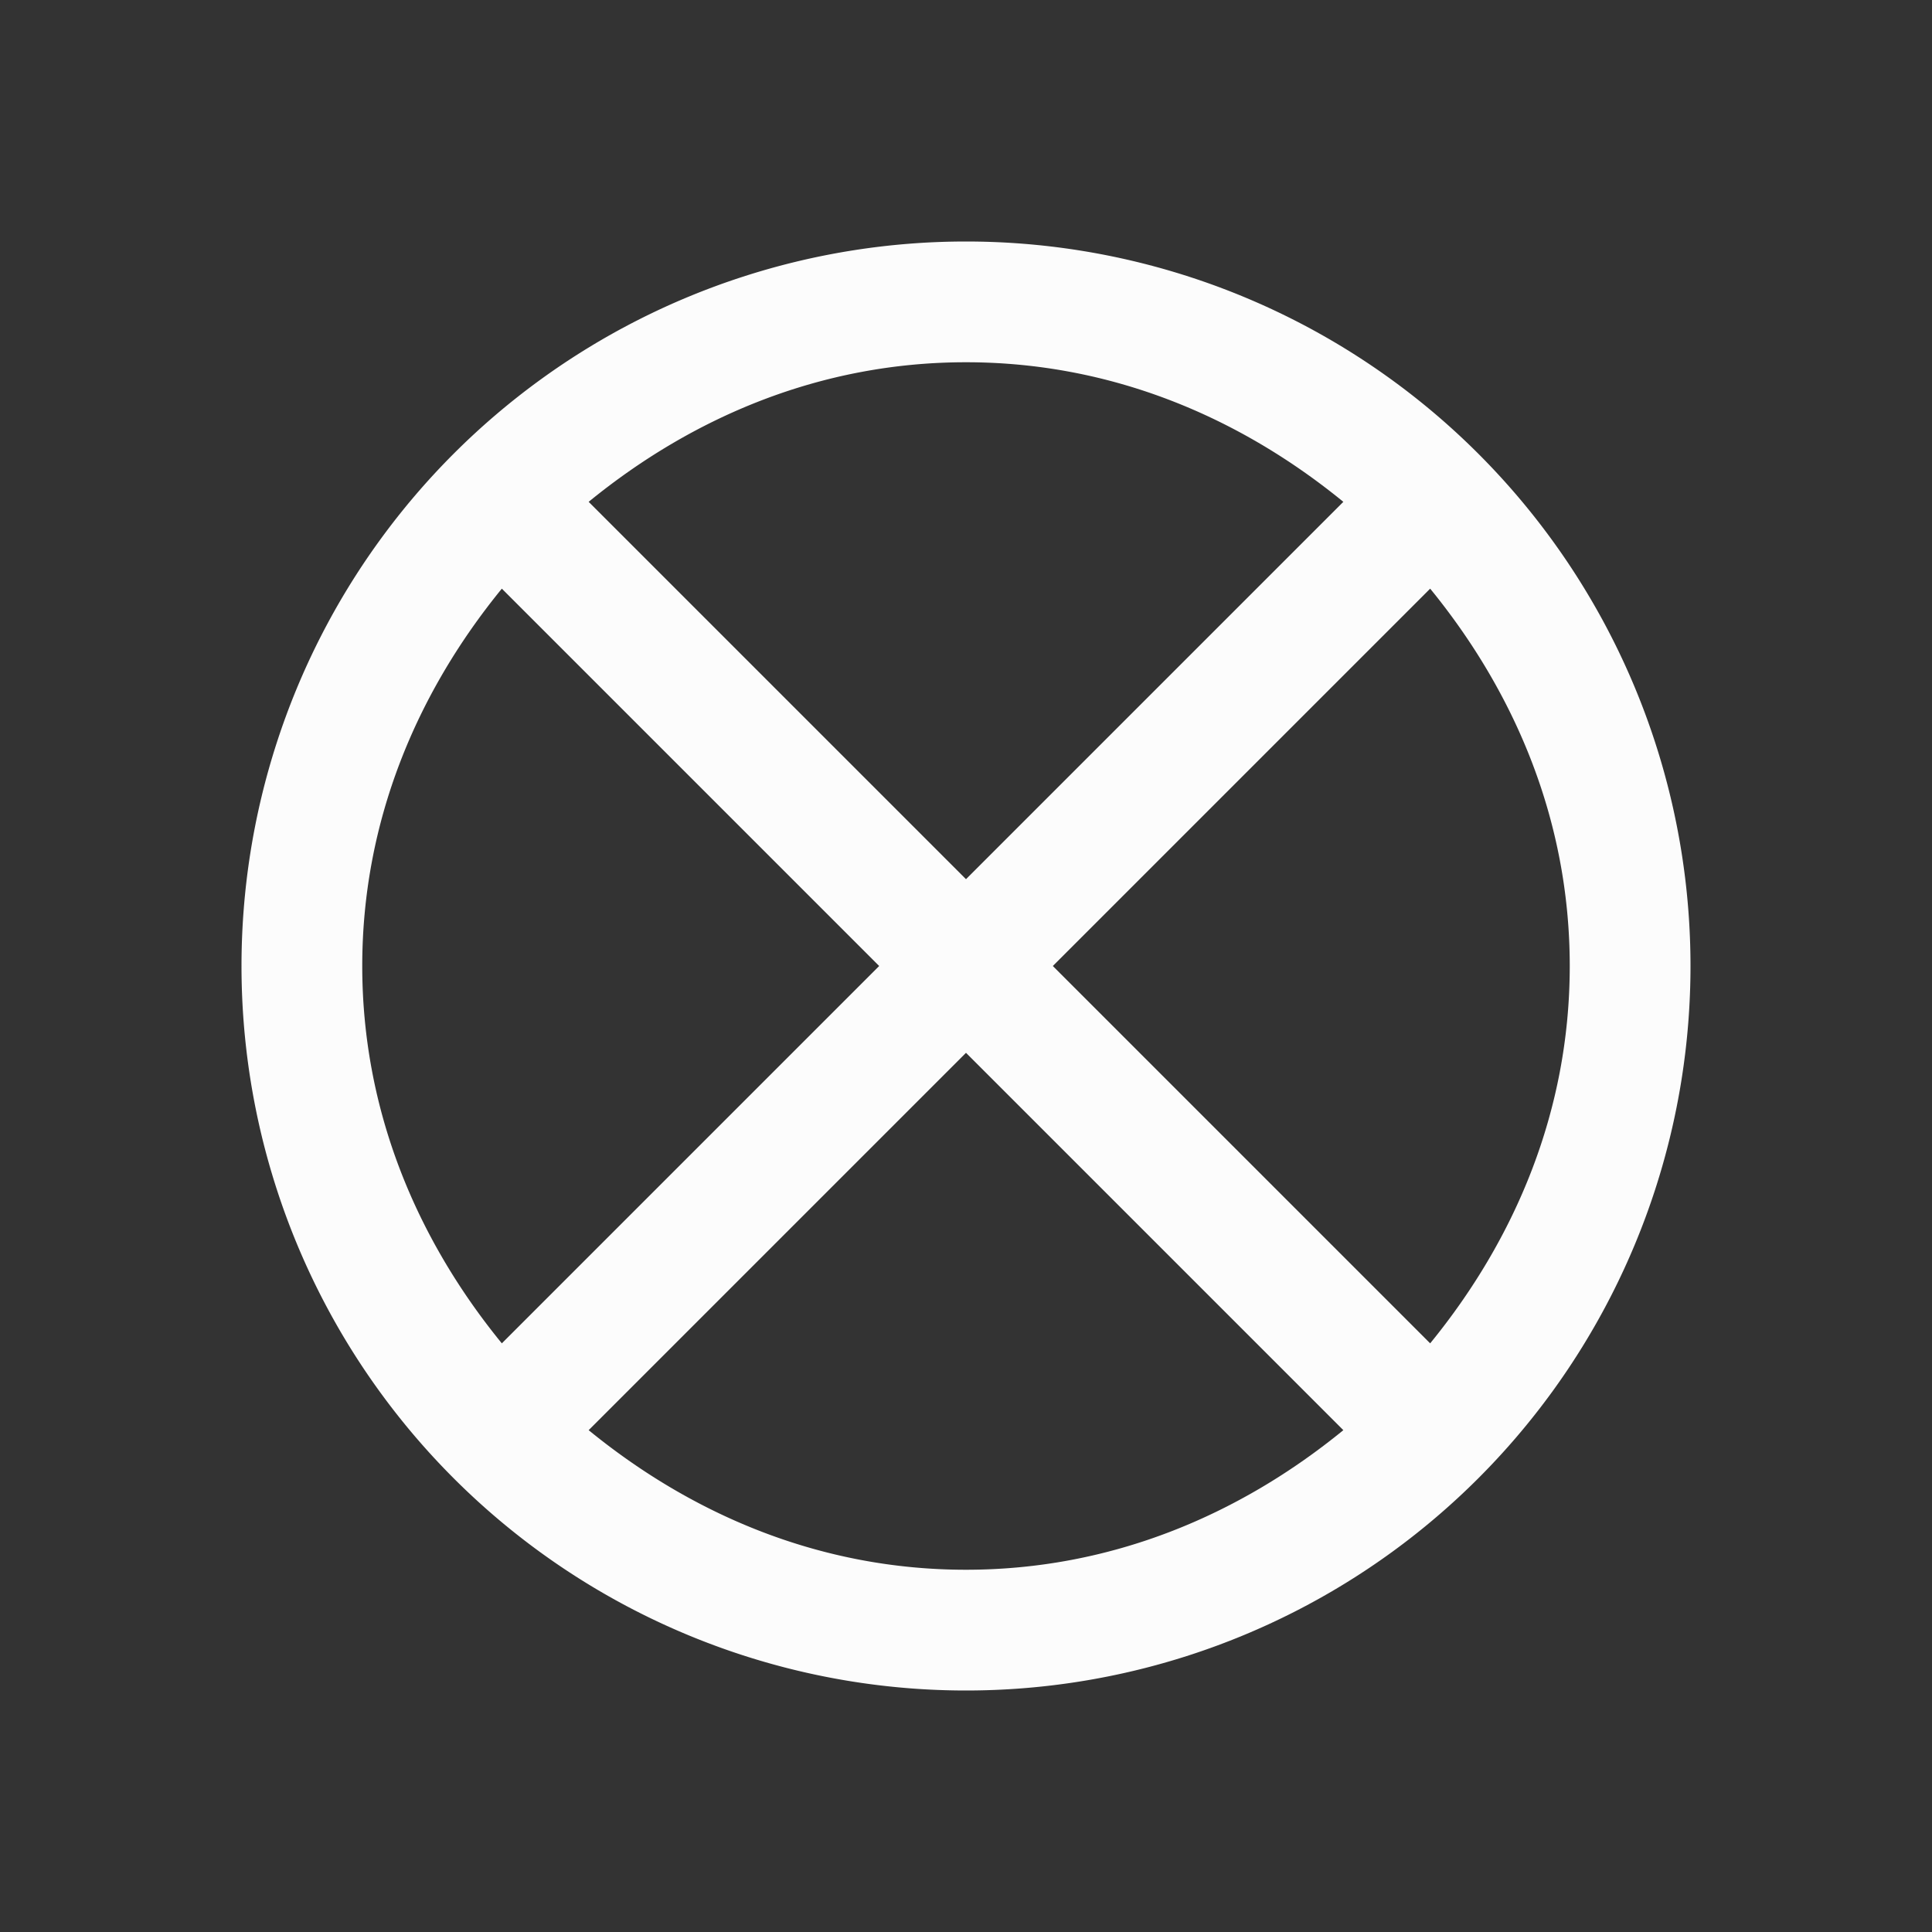 <?xml version='1.0' encoding='ASCII'?>
<svg xmlns="http://www.w3.org/2000/svg" viewBox="0 0 16 16">
<rect x="0" y="0" width="16" height="16" fill="#333333" stroke="none"/>
<defs><style id="current-color-scheme" type="text/css">.ColorScheme-Text{color:#fcfcfc; fill:currentColor;}</style></defs><path d="M8 2a6 6 0 1 0 0 12A6 6 0 0 0 8 2m0 1c1.2 0 2.263.452 3.125 1.156L8 7.281 4.875 4.156C5.737 3.452 6.8 3 8 3M4.156 4.875 7.281 8l-3.125 3.125C3.452 10.263 3 9.2 3 8s.452-2.263 1.156-3.125m7.688 0C12.548 5.737 13 6.8 13 8s-.452 2.263-1.156 3.125L8.719 8zM8 8.719l3.125 3.125C10.263 12.548 9.2 13 8 13s-2.263-.452-3.125-1.156z" class="ColorScheme-Text" style="fill-opacity:1;stroke:none;fill:currentColor" fill="currentColor"/>
</svg>
